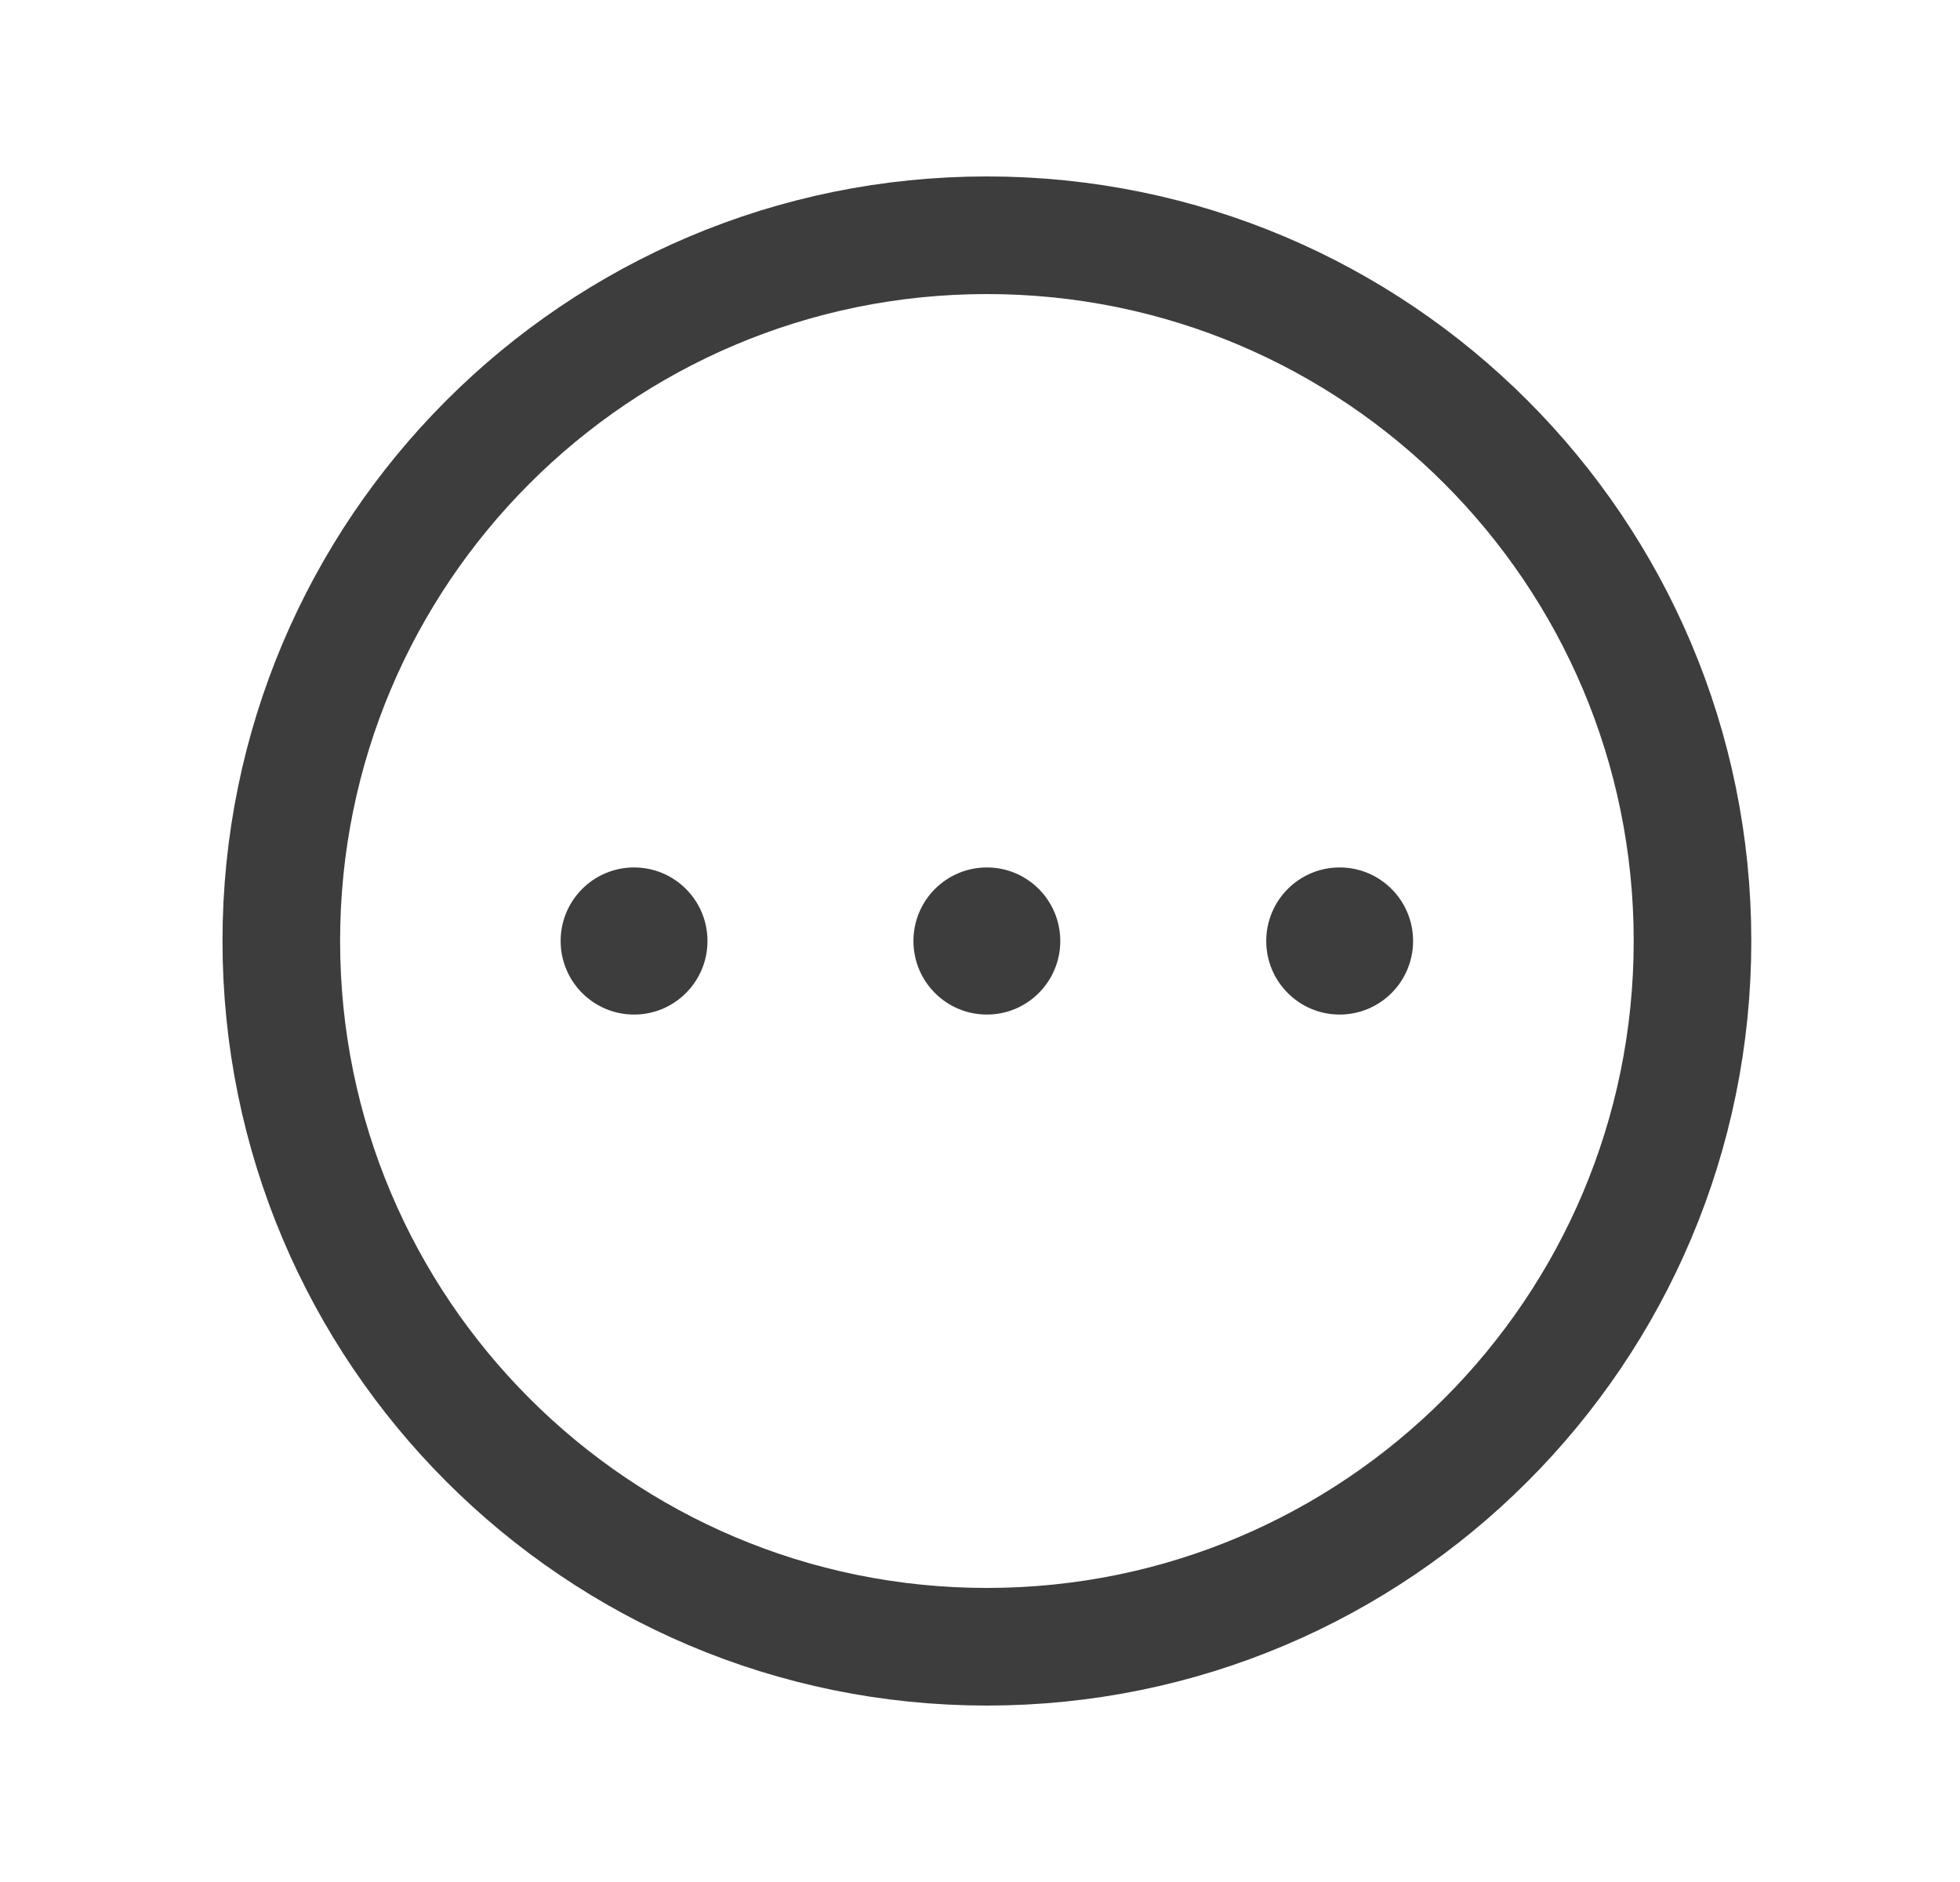<svg width="25" height="24" viewBox="0 0 25 24" fill="none" xmlns="http://www.w3.org/2000/svg">
<path d="M12.588 21C17.559 21 21.588 16.971 21.588 12C21.588 7.029 17.559 3 12.588 3C7.618 3 3.588 7.029 3.588 12C3.588 16.971 7.618 21 12.588 21Z" stroke="#3D3D3D" stroke-width="1.5" stroke-linecap="round" stroke-linejoin="round"/>
<path d="M12.588 12.938C13.105 12.938 13.524 12.518 13.524 12C13.524 11.482 13.105 11.062 12.588 11.062C12.07 11.062 11.651 11.482 11.651 12C11.651 12.518 12.07 12.938 12.588 12.938Z" fill="#3D3D3D"/>
<path d="M8.088 12.938C8.605 12.938 9.024 12.518 9.024 12C9.024 11.482 8.605 11.062 8.088 11.062C7.57 11.062 7.151 11.482 7.151 12C7.151 12.518 7.57 12.938 8.088 12.938Z" fill="#3D3D3D"/>
<path d="M17.087 12.938C17.605 12.938 18.024 12.518 18.024 12C18.024 11.482 17.605 11.062 17.087 11.062C16.57 11.062 16.151 11.482 16.151 12C16.151 12.518 16.57 12.938 17.087 12.938Z" fill="#3D3D3D"/>
</svg>
